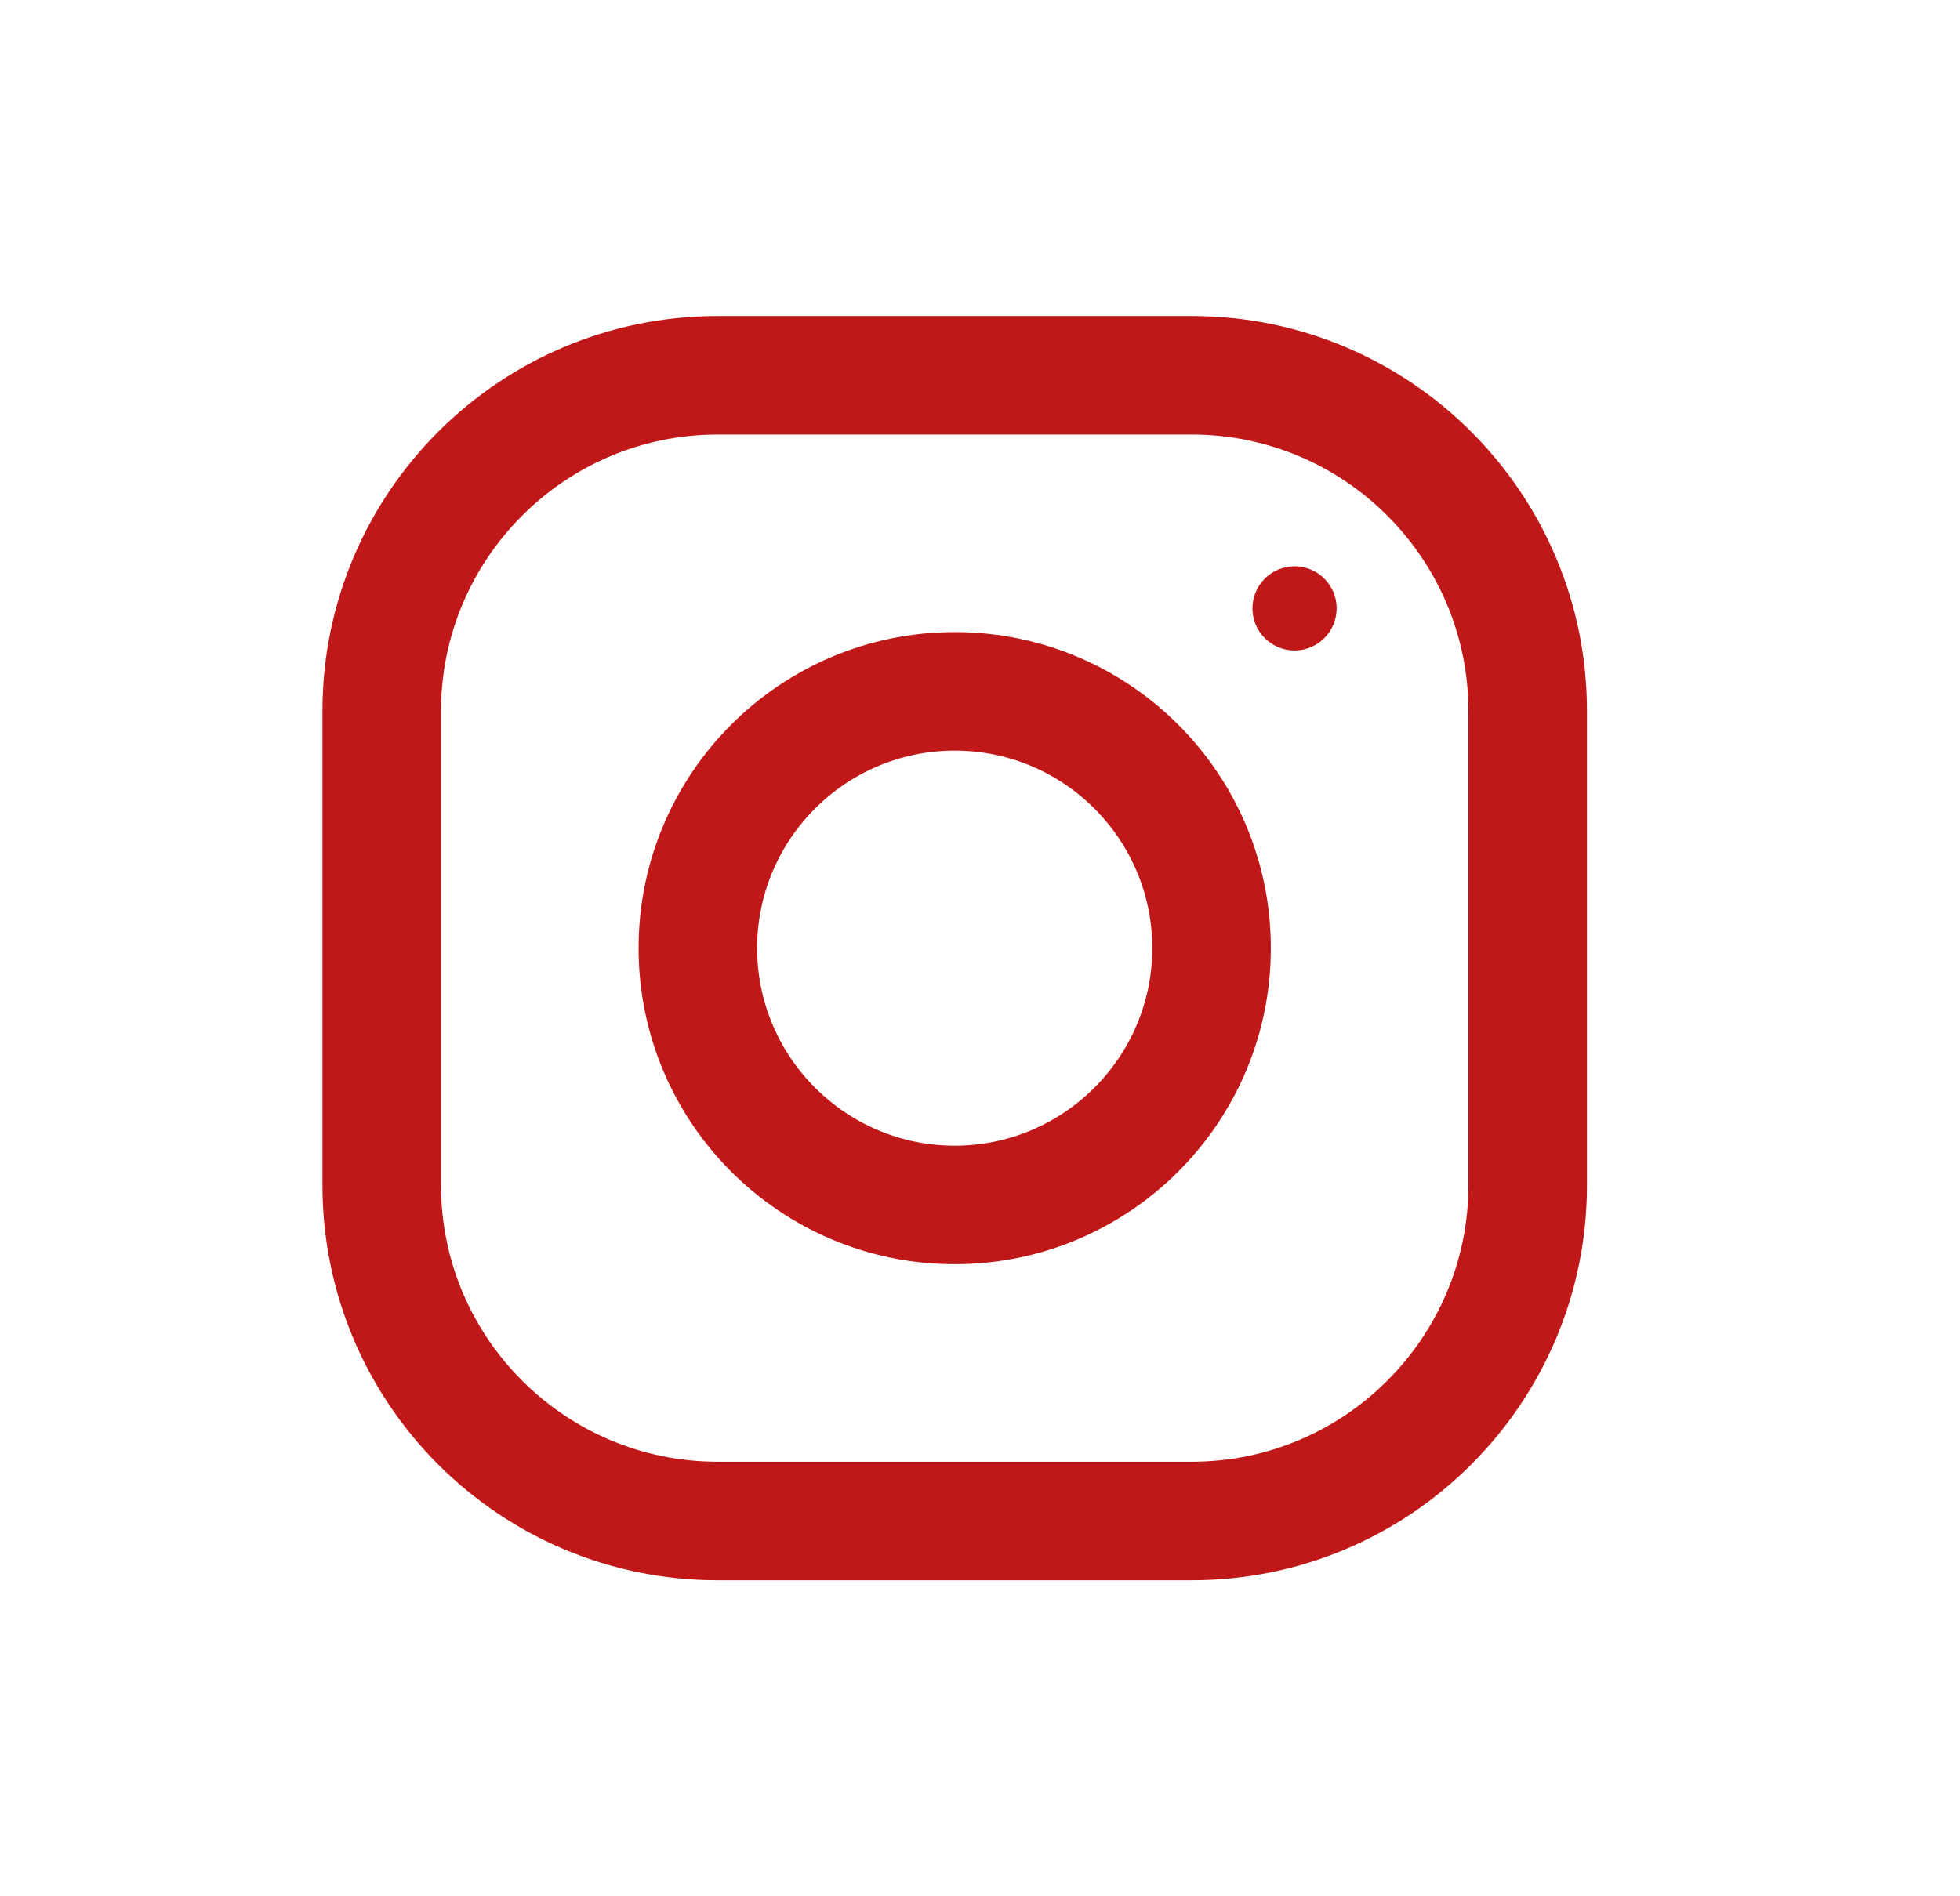 <svg width="31" height="30" viewBox="0 0 31 30" fill="none" xmlns="http://www.w3.org/2000/svg">
<path d="M11.35 5.378H18.85C22.093 5.378 24.722 8.008 24.722 11.25V18.75C24.722 21.992 22.093 24.622 18.85 24.622H11.35C8.108 24.622 5.478 21.992 5.478 18.75V11.25C5.478 8.008 8.108 5.378 11.35 5.378ZM18.85 23.503C21.471 23.503 23.603 21.371 23.603 18.75V11.25C23.603 8.629 21.471 6.497 18.85 6.497H11.35C8.729 6.497 6.597 8.629 6.597 11.25V18.75C6.597 21.371 8.729 23.503 11.35 23.503H18.85Z" fill="#C01818" stroke="#C01818" stroke-width="0.756"/>
<path d="M10.478 15C10.478 12.448 12.548 10.378 15.1 10.378C17.652 10.378 19.722 12.448 19.722 15C19.722 17.552 17.652 19.622 15.1 19.622C12.548 19.622 10.478 17.552 10.478 15ZM11.597 15C11.597 16.931 13.169 18.503 15.1 18.503C17.031 18.503 18.603 16.931 18.603 15C18.603 13.067 17.031 11.497 15.1 11.497C13.169 11.497 11.597 13.067 11.597 15Z" fill="#C01818" stroke="#C01818" stroke-width="0.756"/>
<path d="M20.763 9.625C20.763 9.784 20.634 9.913 20.475 9.913C20.316 9.913 20.187 9.784 20.187 9.625C20.187 9.466 20.316 9.337 20.475 9.337C20.634 9.337 20.763 9.466 20.763 9.625Z" fill="#C01818" stroke="#C01818" stroke-width="0.756"/>
</svg>
